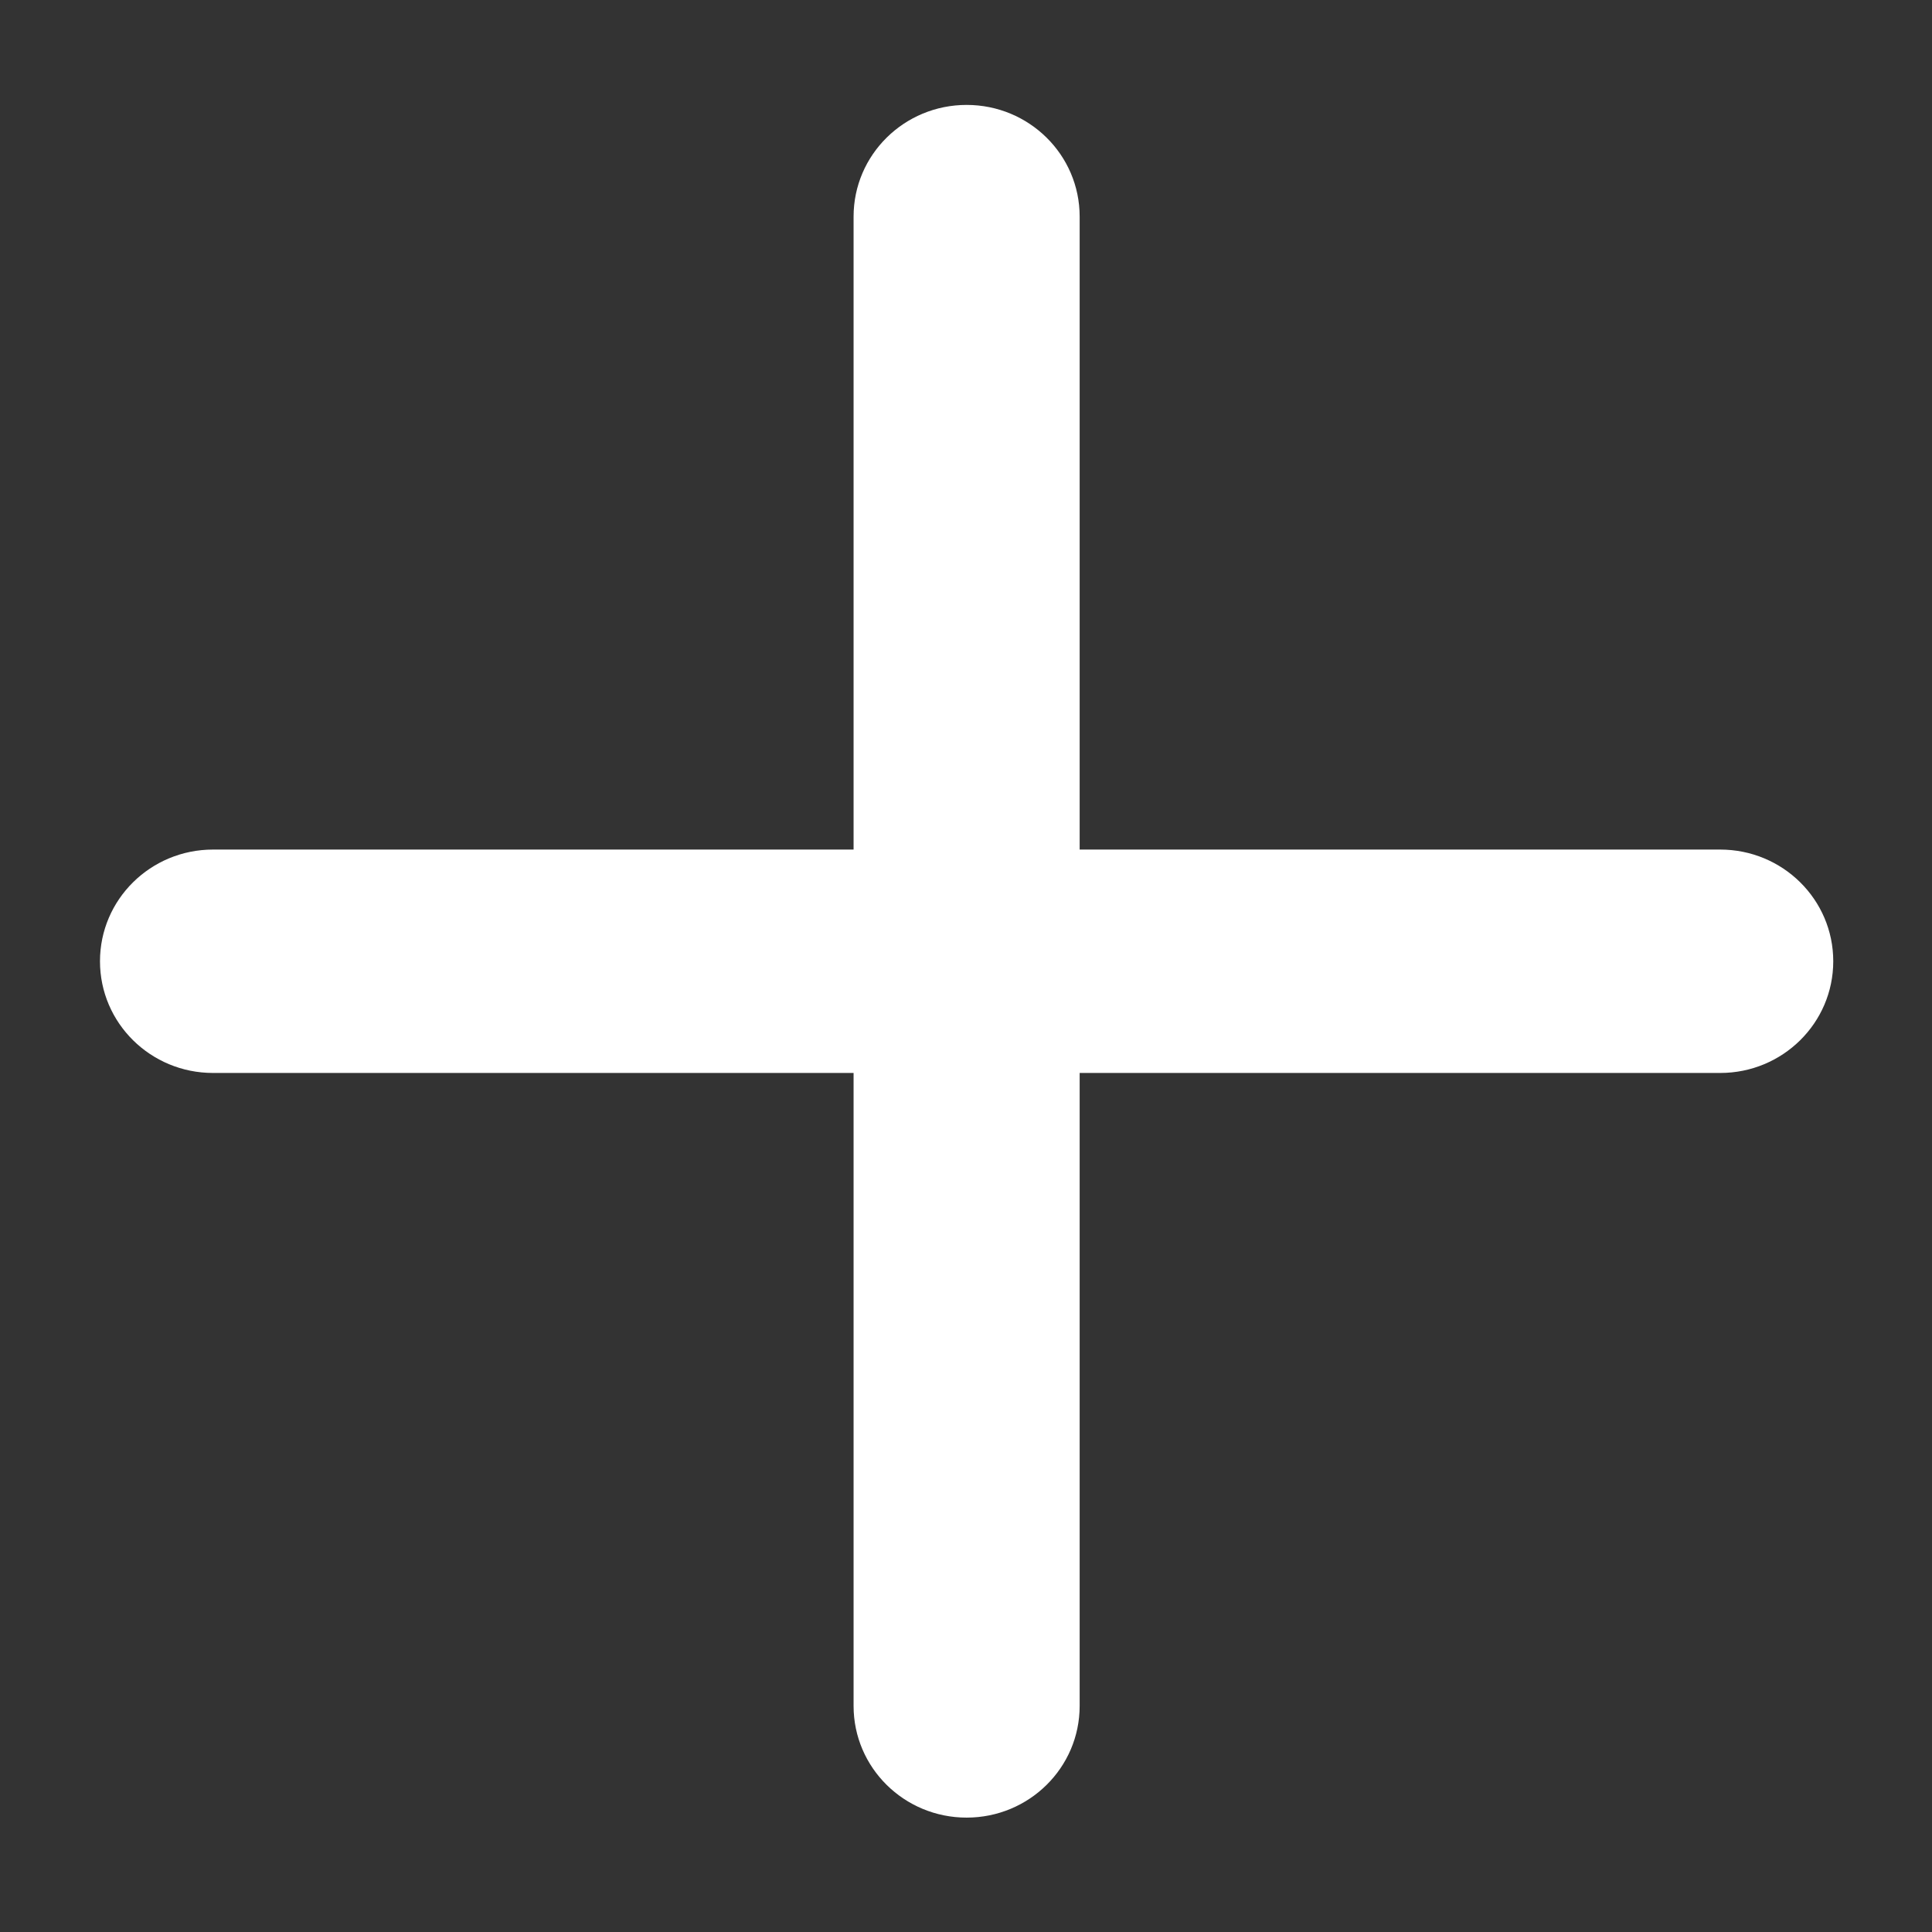 <?xml version="1.0" encoding="UTF-8" standalone="no"?>
<!DOCTYPE svg PUBLIC "-//W3C//DTD SVG 1.1//EN" "http://www.w3.org/Graphics/SVG/1.1/DTD/svg11.dtd">
<svg width="100%" height="100%" viewBox="0 0 512 512" version="1.1" xmlns="http://www.w3.org/2000/svg" xmlns:xlink="http://www.w3.org/1999/xlink" xml:space="preserve" xmlns:serif="http://www.serif.com/" style="fill-rule:evenodd;clip-rule:evenodd;stroke-linejoin:round;stroke-miterlimit:2;">
    <rect x="0" y="0" width="512" height="512" fill="#333333" stroke="none"/>
    <g id="Plus-Icon" transform="matrix(19.971,0,0,19.734,-16709.2,-62252.7)">
        <path d="M859.5,3169L851,3169L851,3177.5C851,3178.33 850.328,3179 849.5,3179C848.672,3179 848,3178.33 848,3177.5L848,3169L839.5,3169C838.672,3169 838,3168.33 838,3167.5C838,3166.67 838.672,3166 839.5,3166L848,3166L848,3157.5C848,3156.67 848.672,3156 849.5,3156C850.328,3156 851,3156.67 851,3157.5L851,3166L859.5,3166C860.328,3166 861,3166.67 861,3167.5C861,3168.33 860.328,3169 859.5,3169Z" style="fill:white;"/>
    </g>
</svg>
